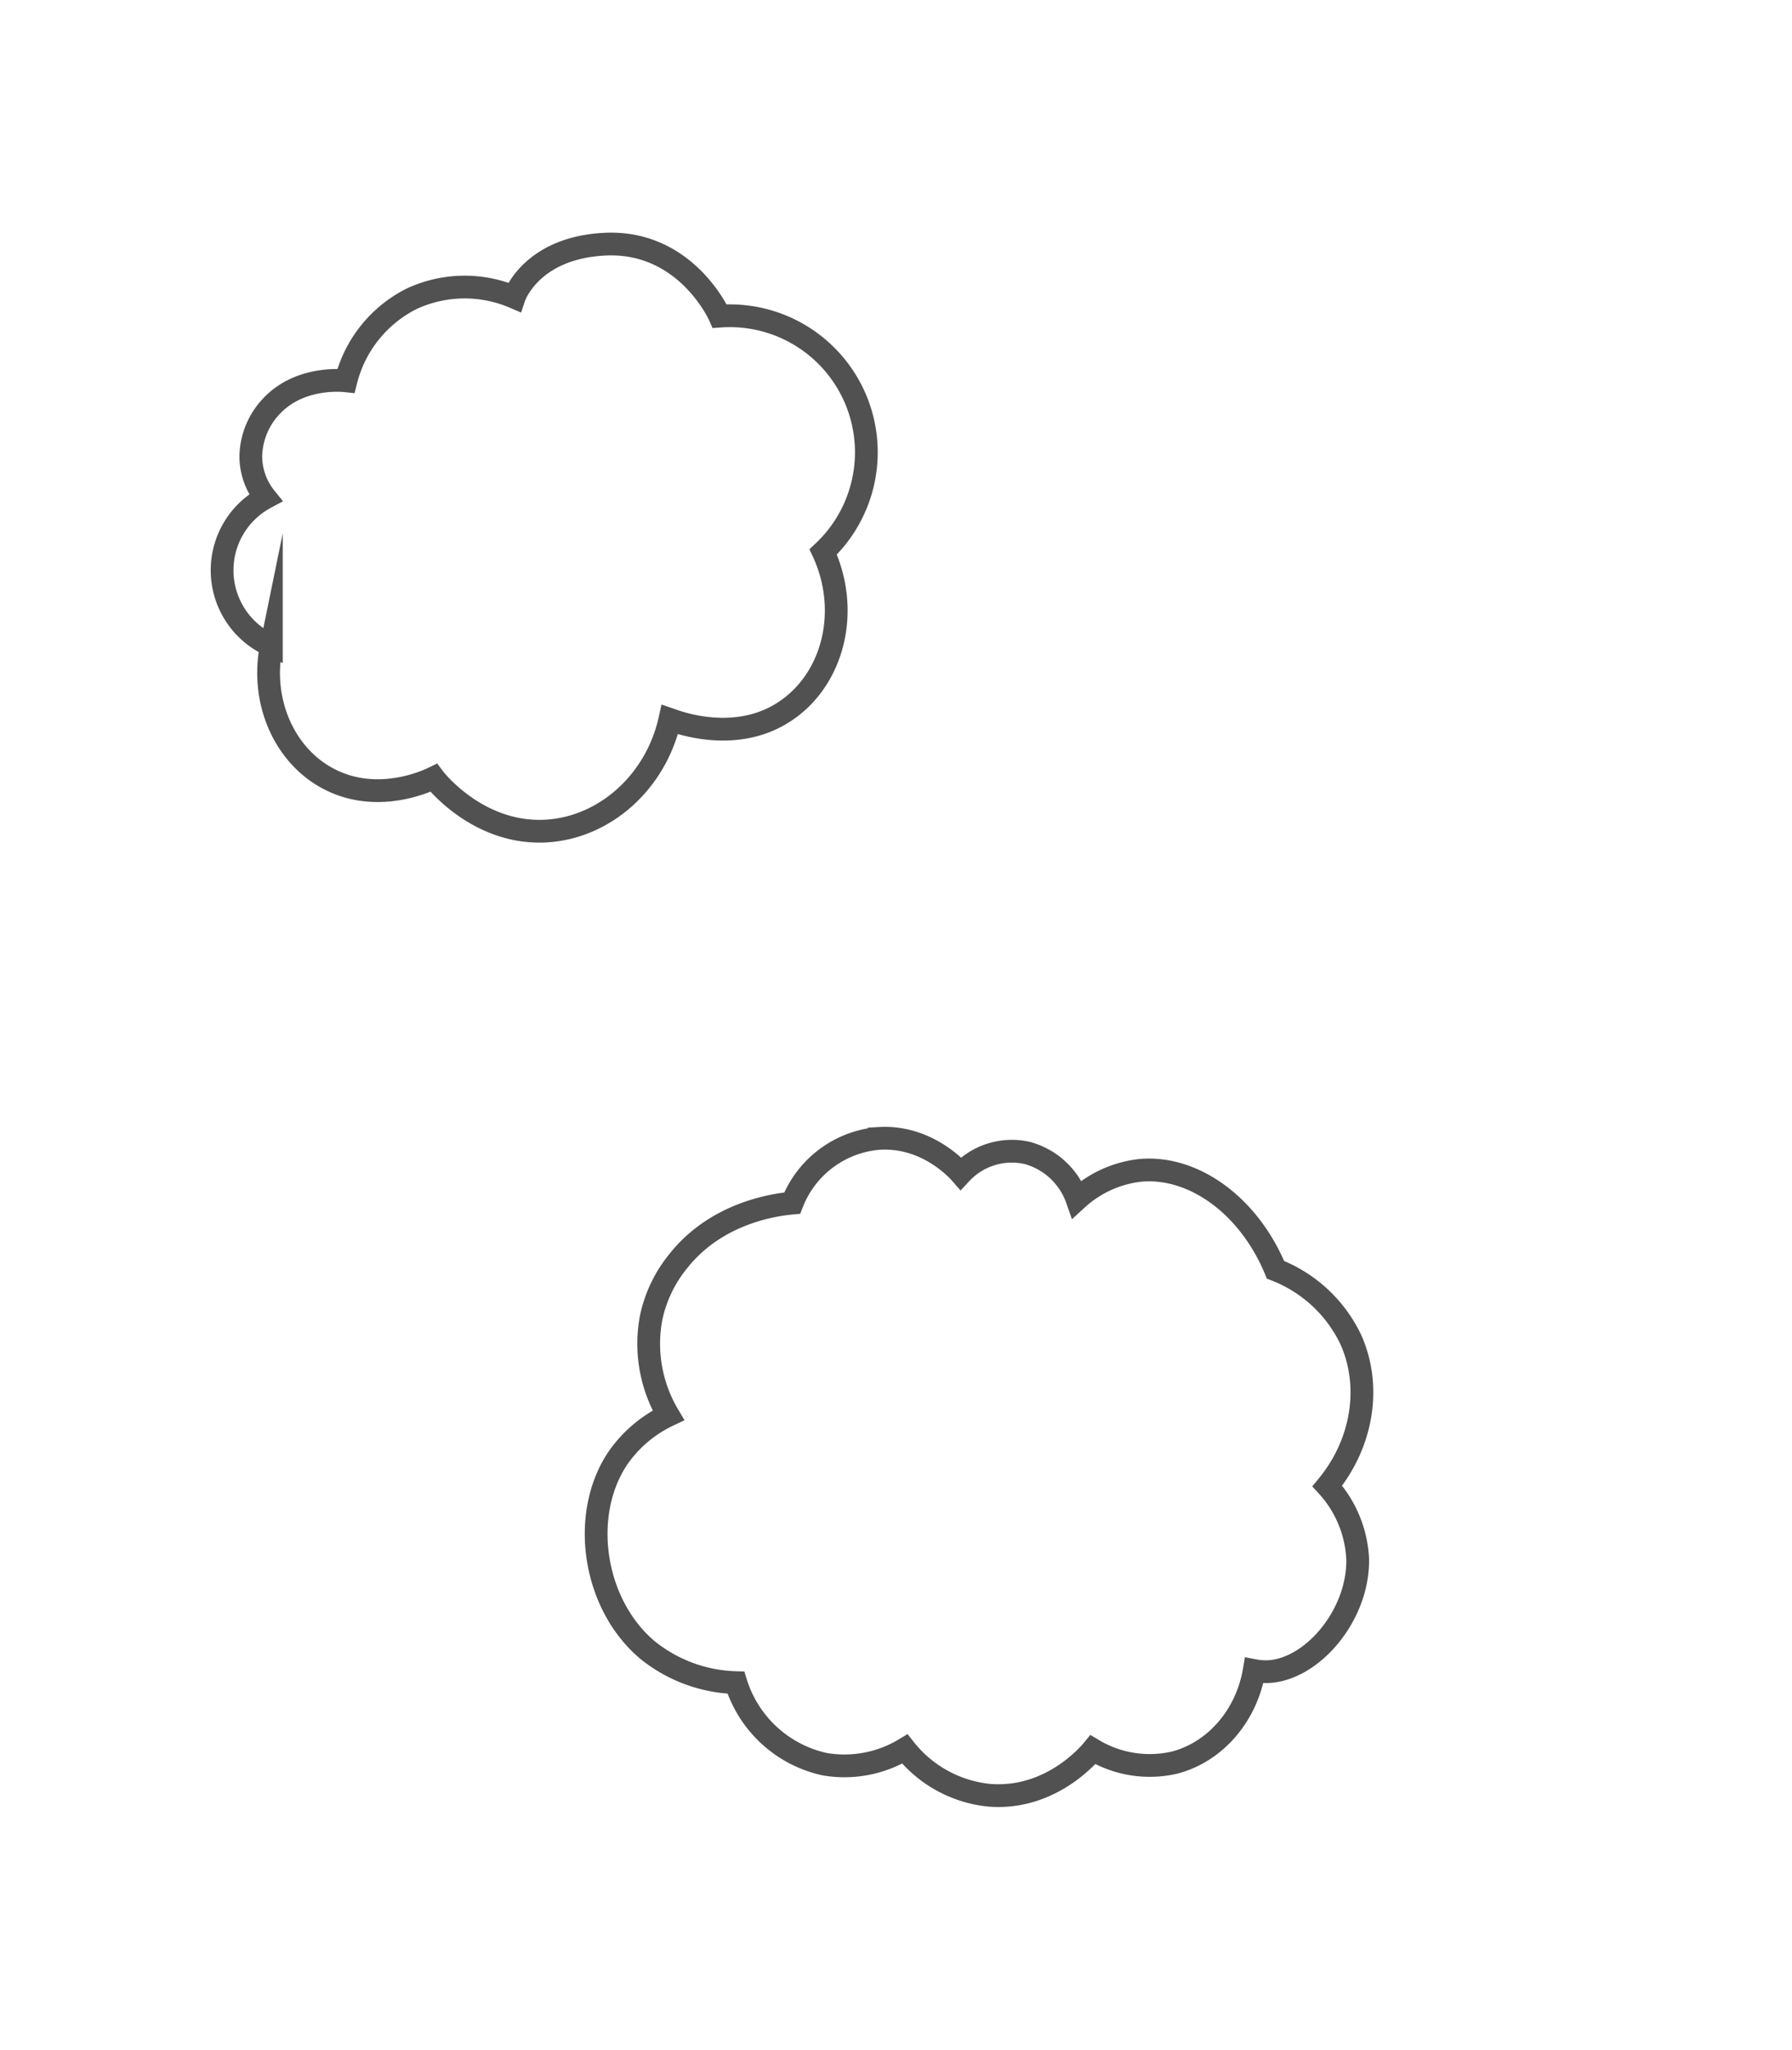 <svg id="Layer_1" data-name="Layer 1" xmlns="http://www.w3.org/2000/svg" viewBox="0 0 236.21 270.26"><defs><style>.cls-1{fill:none;stroke:#515151;stroke-miterlimit:10;stroke-width:3px;fill-rule:evenodd;}</style></defs><path class="cls-1" d="M126.65,154.69c-.48-.55-4.51-5-10.77-4.63a13.44,13.44,0,0,0-11.46,8.53c-2,.18-9.87,1.14-15,7.63a17.44,17.44,0,0,0-3.61,7.58,18.46,18.46,0,0,0,2.29,12.76,16.9,16.9,0,0,0-6.64,5.62c-5,7.41-3.34,19.17,3.84,25.28A19.4,19.4,0,0,0,97,221.8a15.78,15.78,0,0,0,11.71,10.75,15.39,15.39,0,0,0,10.56-2,16.24,16.24,0,0,0,11.08,6.09c8.15.69,13.29-5.49,13.71-6a14.55,14.55,0,0,0,10.73,1.71c5.37-1.39,9.51-6.16,10.53-12.14a8,8,0,0,0,2,.13c5.8-.4,11.77-7.54,11.64-14.84a15.37,15.37,0,0,0-4-9.62c4.64-5.63,5.86-13.13,3.09-19.31a18.29,18.29,0,0,0-9.92-9.19c-3.54-8.53-10.84-13.73-17.81-13.11a14.77,14.77,0,0,0-8.36,3.8,9.63,9.63,0,0,0-6.55-6.09A9.16,9.16,0,0,0,126.65,154.69Z"/><path class="cls-1" d="M54.25,39.39a16.58,16.58,0,0,1,13.53-.21s2.18-6.57,12.09-7c10.65-.43,15,9.49,15,9.49a18,18,0,0,1,13.64,31.08c3.56,7.7,1.37,16.45-4.61,20.72C97.12,98.37,88.8,95,88.3,94.83c-1.82,8.2-8.47,14.14-16.06,14.7-8.83.64-14.56-6.32-15.07-7-.78.38-7.33,3.48-13.72.2-5.91-3-9.19-10.24-7.68-17.62A10.85,10.85,0,0,1,35,65.61a8.74,8.74,0,0,1-1.94-5.4,9.84,9.84,0,0,1,2.64-6.58c3.66-4,9.23-3.5,9.9-3.43A16.61,16.61,0,0,1,54.25,39.39Z"/></svg>